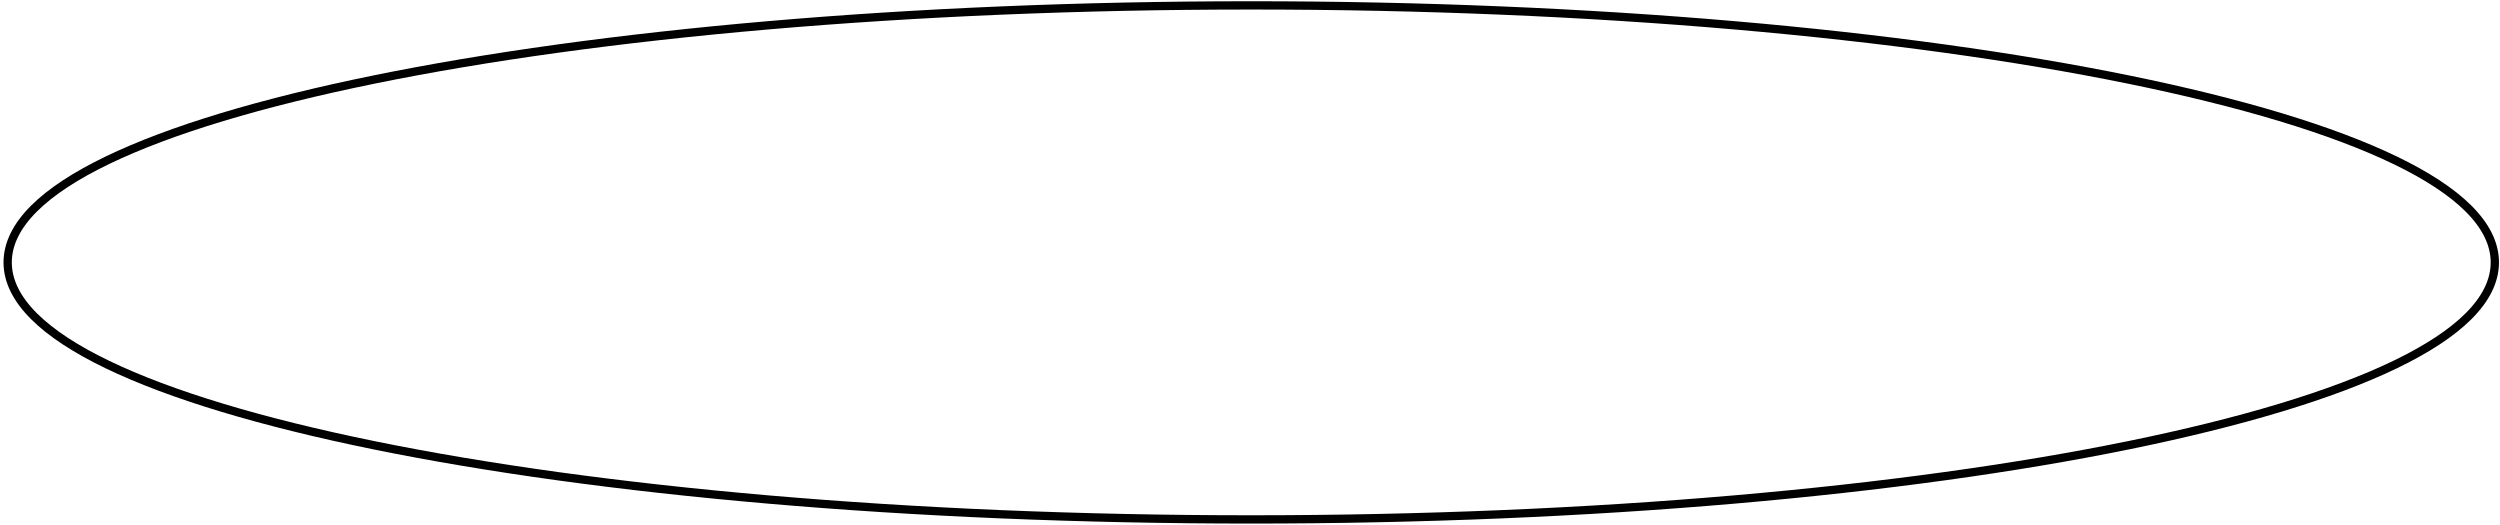 <svg width="524" height="110" viewBox="0 0 524 110" fill="none" xmlns="http://www.w3.org/2000/svg">
<path d="M262.262 108.869C334.041 108.869 399.048 102.934 446.133 93.328C469.668 88.526 488.771 82.799 502.012 76.413C508.63 73.22 513.829 69.842 517.385 66.297C520.943 62.749 522.918 58.968 522.918 55C522.918 51.032 520.943 47.251 517.385 43.703C513.829 40.158 508.63 36.78 502.012 33.587C488.771 27.201 469.668 21.474 446.133 16.672C399.048 7.066 334.041 1.131 262.262 1.131C190.484 1.131 125.476 7.066 78.392 16.672C54.856 21.474 35.754 27.201 22.514 33.587C15.895 36.78 10.696 40.158 7.14 43.703C3.582 47.251 1.607 51.032 1.607 55C1.607 58.968 3.582 62.749 7.14 66.297C10.696 69.842 15.895 73.22 22.514 76.413C35.754 82.799 54.856 88.526 78.392 93.328C125.476 102.934 190.484 108.869 262.262 108.869Z" stroke="black" stroke-width="1.738"/>
</svg>
